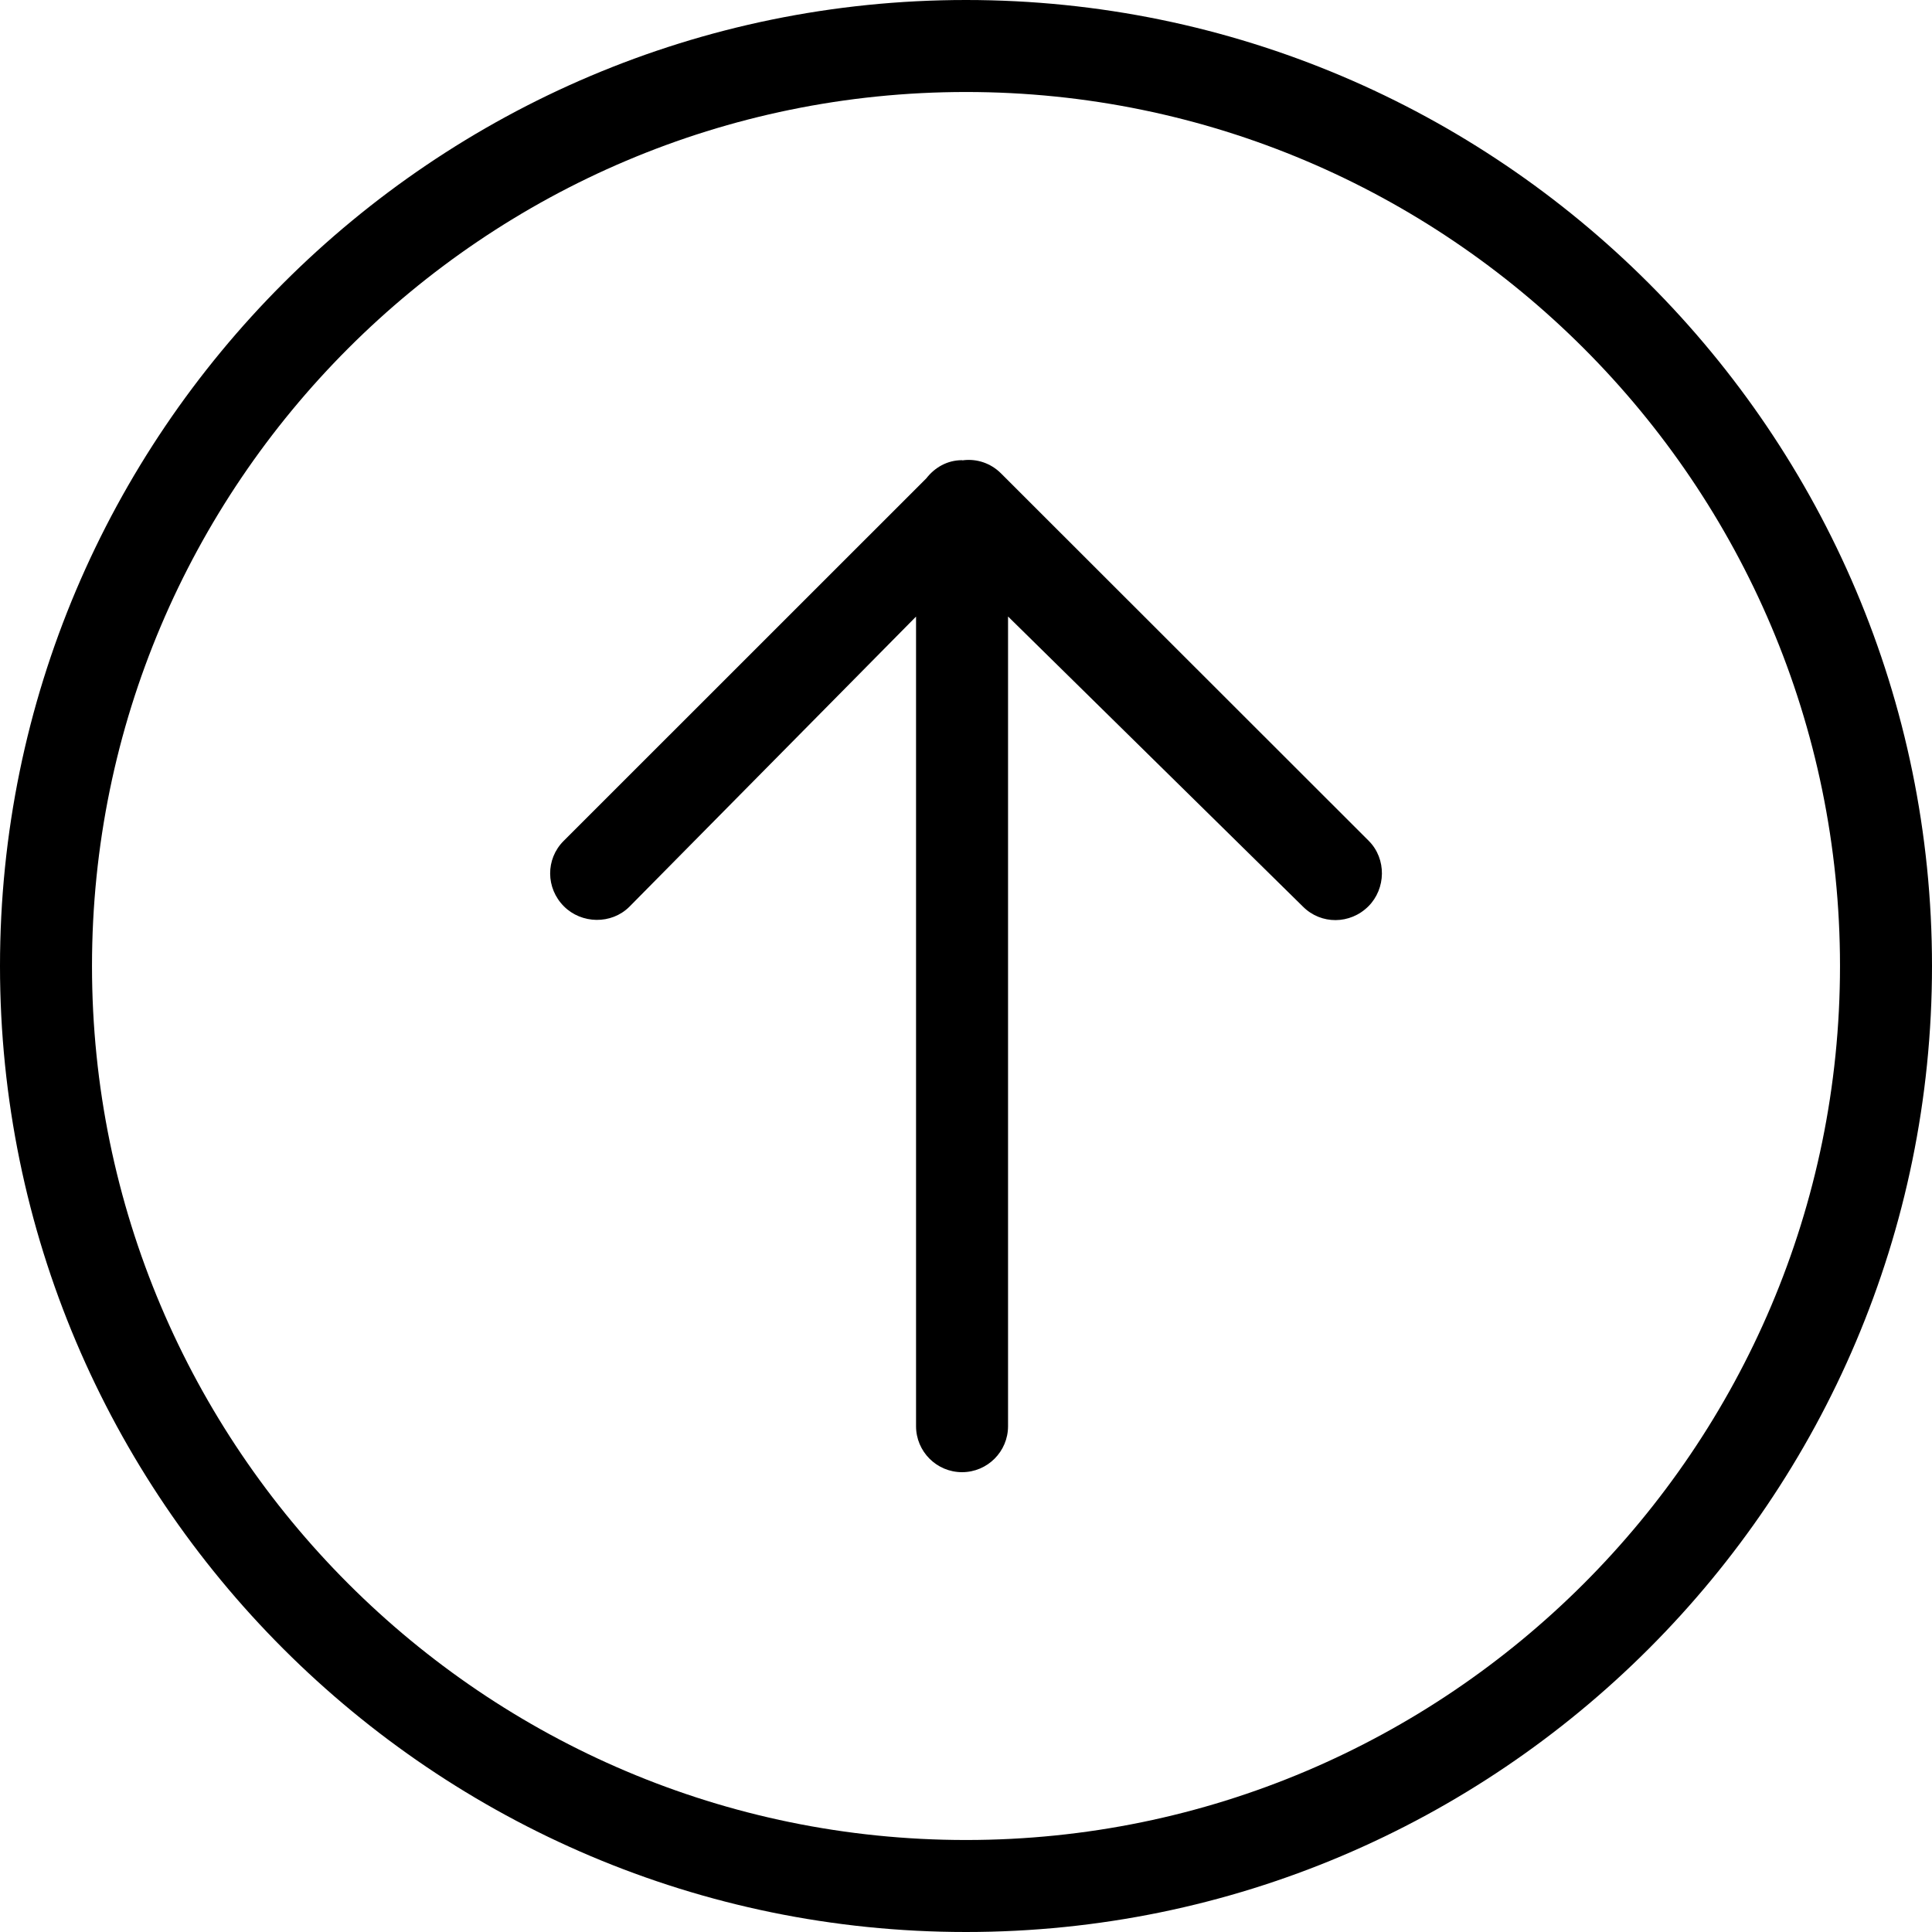 <?xml version="1.0" encoding="utf-8"?>
<!-- Generator: Adobe Illustrator 21.1.0, SVG Export Plug-In . SVG Version: 6.00 Build 0)  -->
<svg version="1.1" id="icon_3_" xmlns="http://www.w3.org/2000/svg" xmlns:xlink="http://www.w3.org/1999/xlink" x="0px" y="0px"
	 viewBox="0 0 21 21" style="enable-background:new 0 0 21 21;" xml:space="preserve">
<g id="icon">
	<path id="icon_2_" d="M10.88,5.145c-0.111-0.111-0.261-0.159-0.405-0.143
		c-0.003,0-0.006,0.002-0.01,0.002c-0.003-0-0.006-0.002-0.009-0.002
		c-0.16,0-0.296,0.08-0.387,0.197L6.126,9.141
		C5.929,9.338,5.932,9.655,6.13,9.852c0.191,0.191,0.515,0.199,0.711,0.004
		l3.116-3.154v8.8c0,0.276,0.224,0.5,0.5,0.5c0.276,0,0.5-0.224,0.5-0.5V6.701
		l3.206,3.154c0.197,0.197,0.513,0.194,0.711-0.004
		c0.191-0.191,0.199-0.515,0.004-0.711L10.88,5.145z"/>
	<path id="icon_1_" d="M10.5,0C4.71,0,0,4.71,0,10.5C0,16.29,4.71,21,10.5,21
		C16.29,21,21,16.29,21,10.5C21,4.71,16.29,0,10.5,0z M10.5,20C5.262,20,1,15.738,1,10.5
		S5.262,1,10.5,1S20,5.262,20,10.5S15.738,20,10.5,20z"/>
</g>
</svg>
